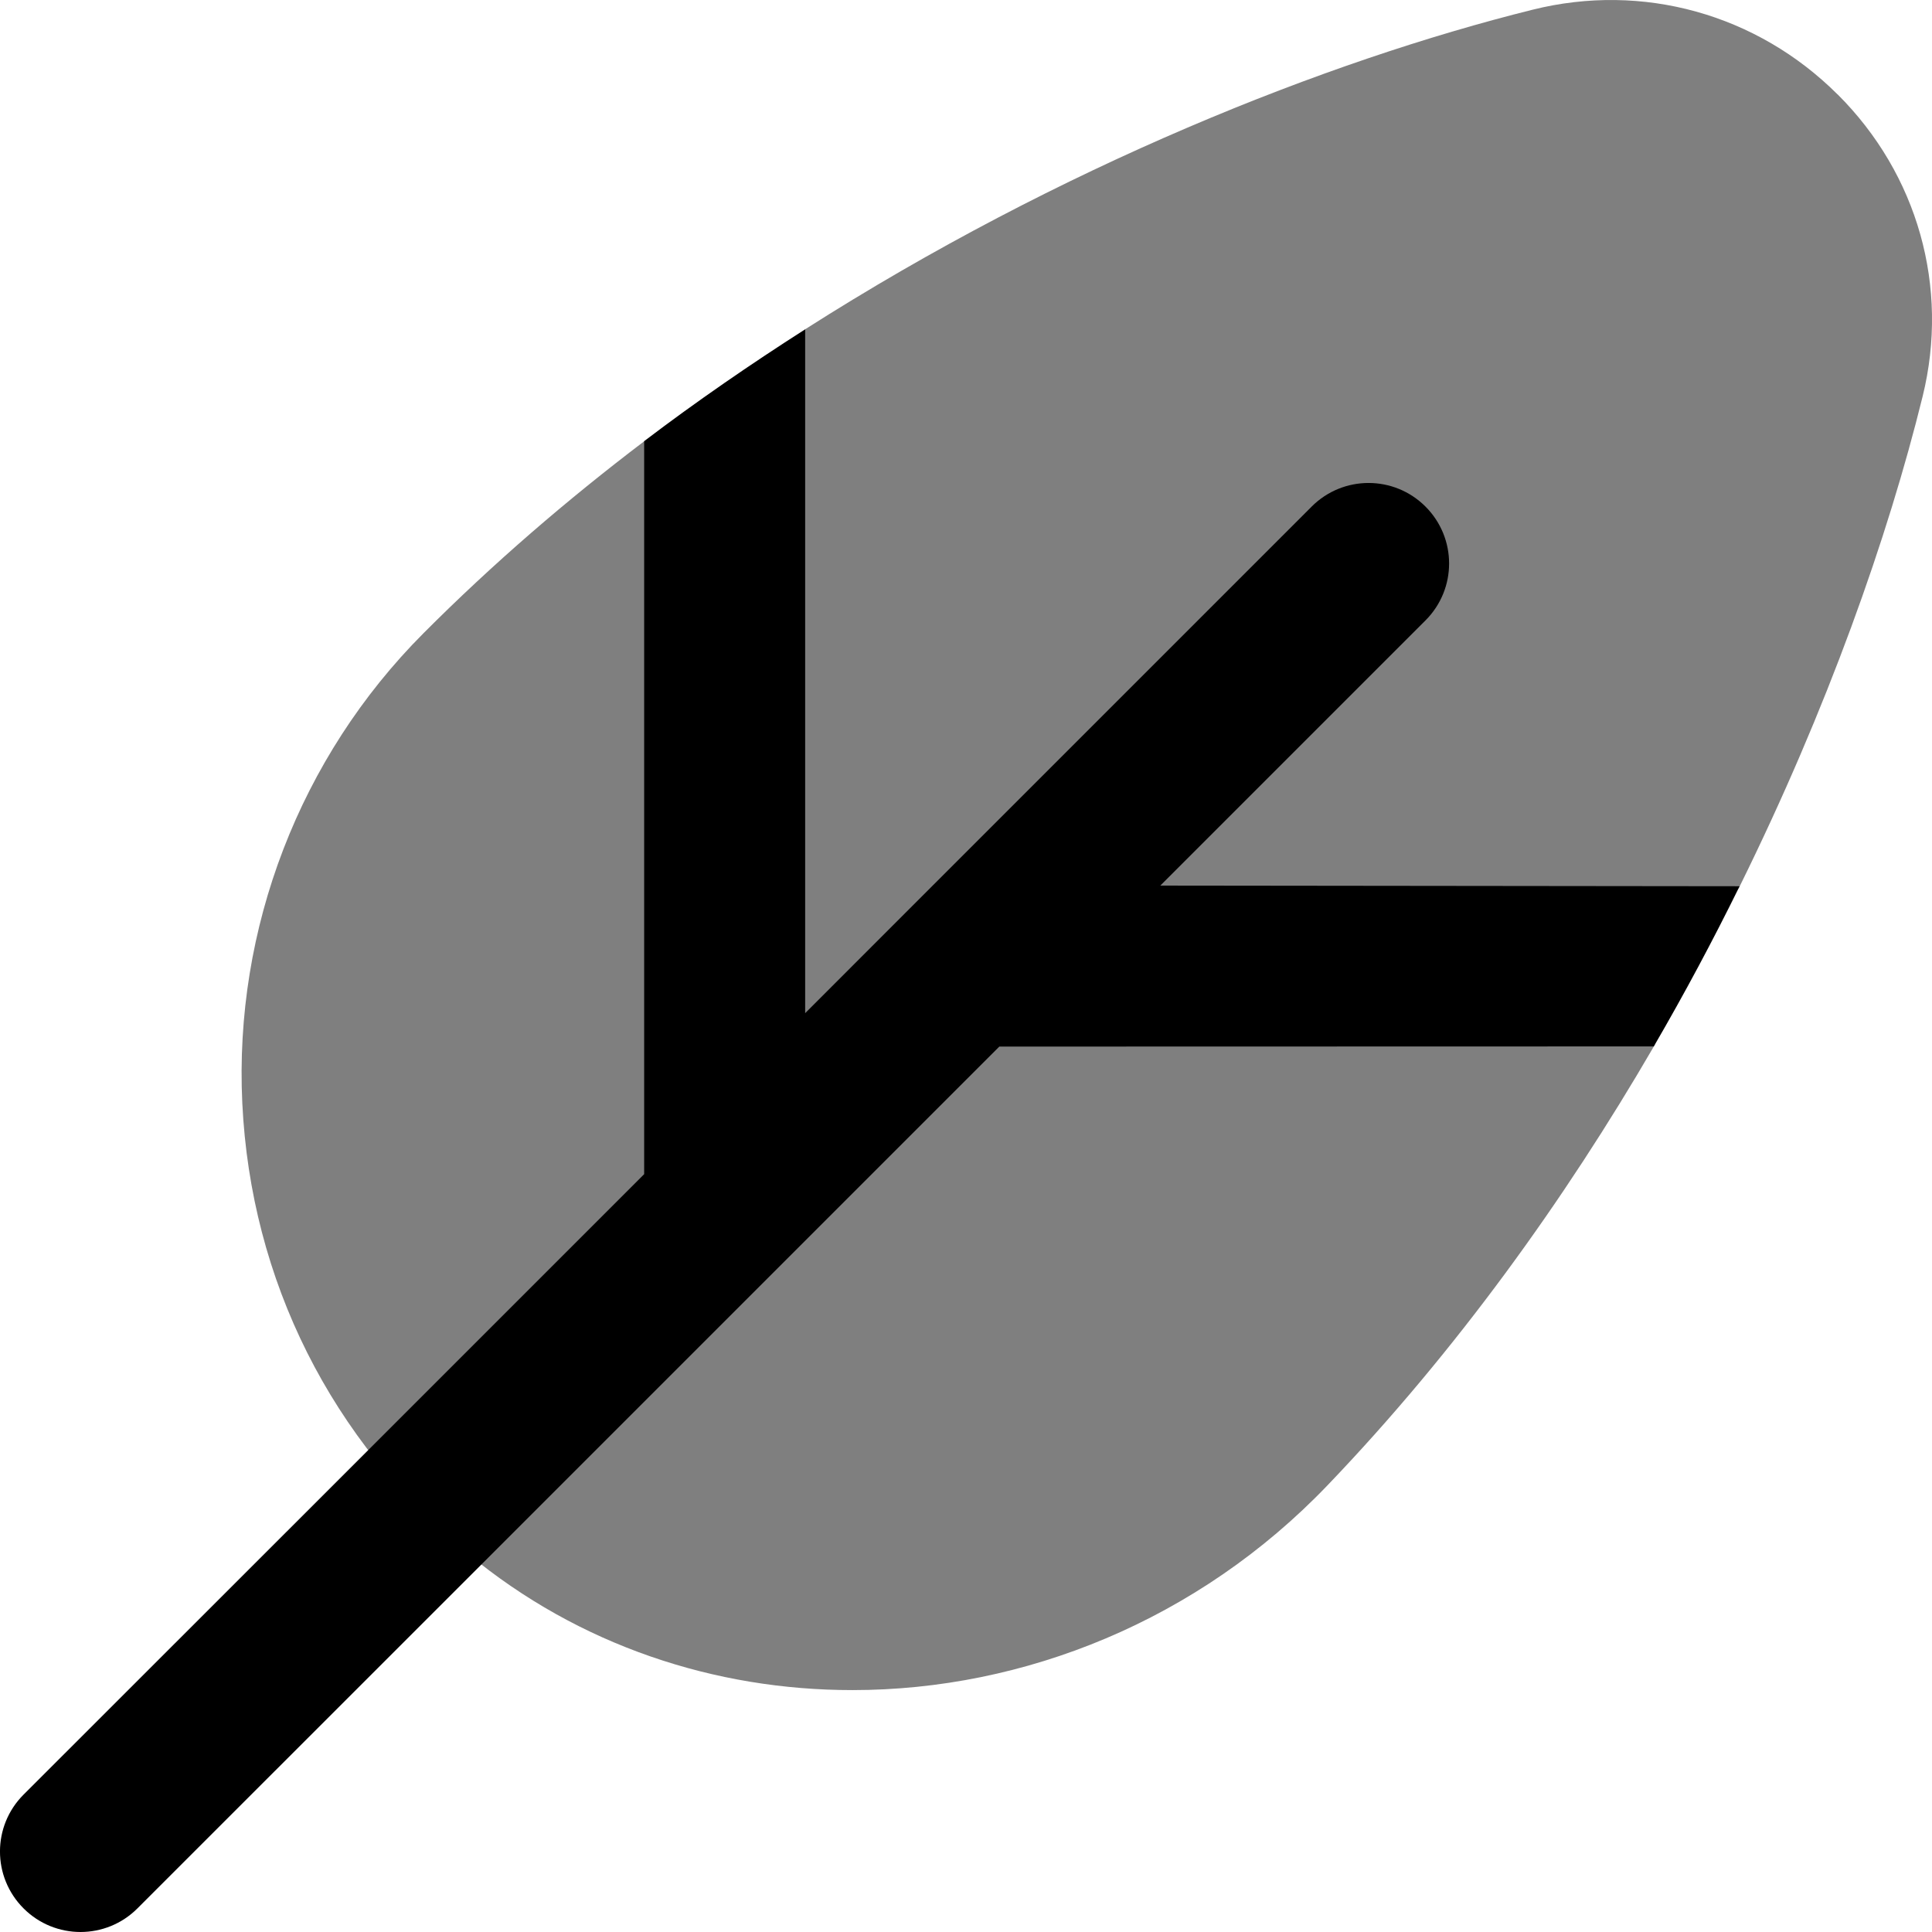 <svg id="Layer_1" viewBox="0 0 24 24" xmlns="http://www.w3.org/2000/svg" data-name="Layer 1"><g opacity=".5"><path d="m22.828 1.174c-1.003-1.001-2.423-1.394-3.787-1.054-2.554.635-5.869 1.948-9.04 3.971l-.915 1.548-1.084-.157c-.957.726-1.881 1.521-2.744 2.387-1.532 1.537-2.352 3.664-2.248 5.835.106 2.201 1.104 4.191 2.811 5.603 1.372 1.134 3.061 1.689 4.77 1.688 2.131 0 4.291-.864 5.9-2.544 1.601-1.671 2.949-3.551 4.051-5.447.206-.354-.414-1.175-.414-1.175s1.333-.514 1.486-.825c1.086-2.2 1.839-4.33 2.27-6.081.334-1.356-.061-2.758-1.056-3.75z"/></g><path d="m14.415 11 3.293-3.293c.391-.391.391-1.023 0-1.414s-1.023-.391-1.414 0l-5 5s-1.292 1.293-1.292 1.293v-8.495c-.678.433-1.344.891-2 1.389v9.106l-3.423 3.423-4.286 4.284c-.391.391-.391 1.023 0 1.414.195.195.451.293.707.293s.512-.098.707-.293l4.284-4.283 3.715-3.715.003-.003 2.705-2.705 8.13-.002c.389-.669.739-1.326 1.066-1.99l-7.196-.008z"/></svg>